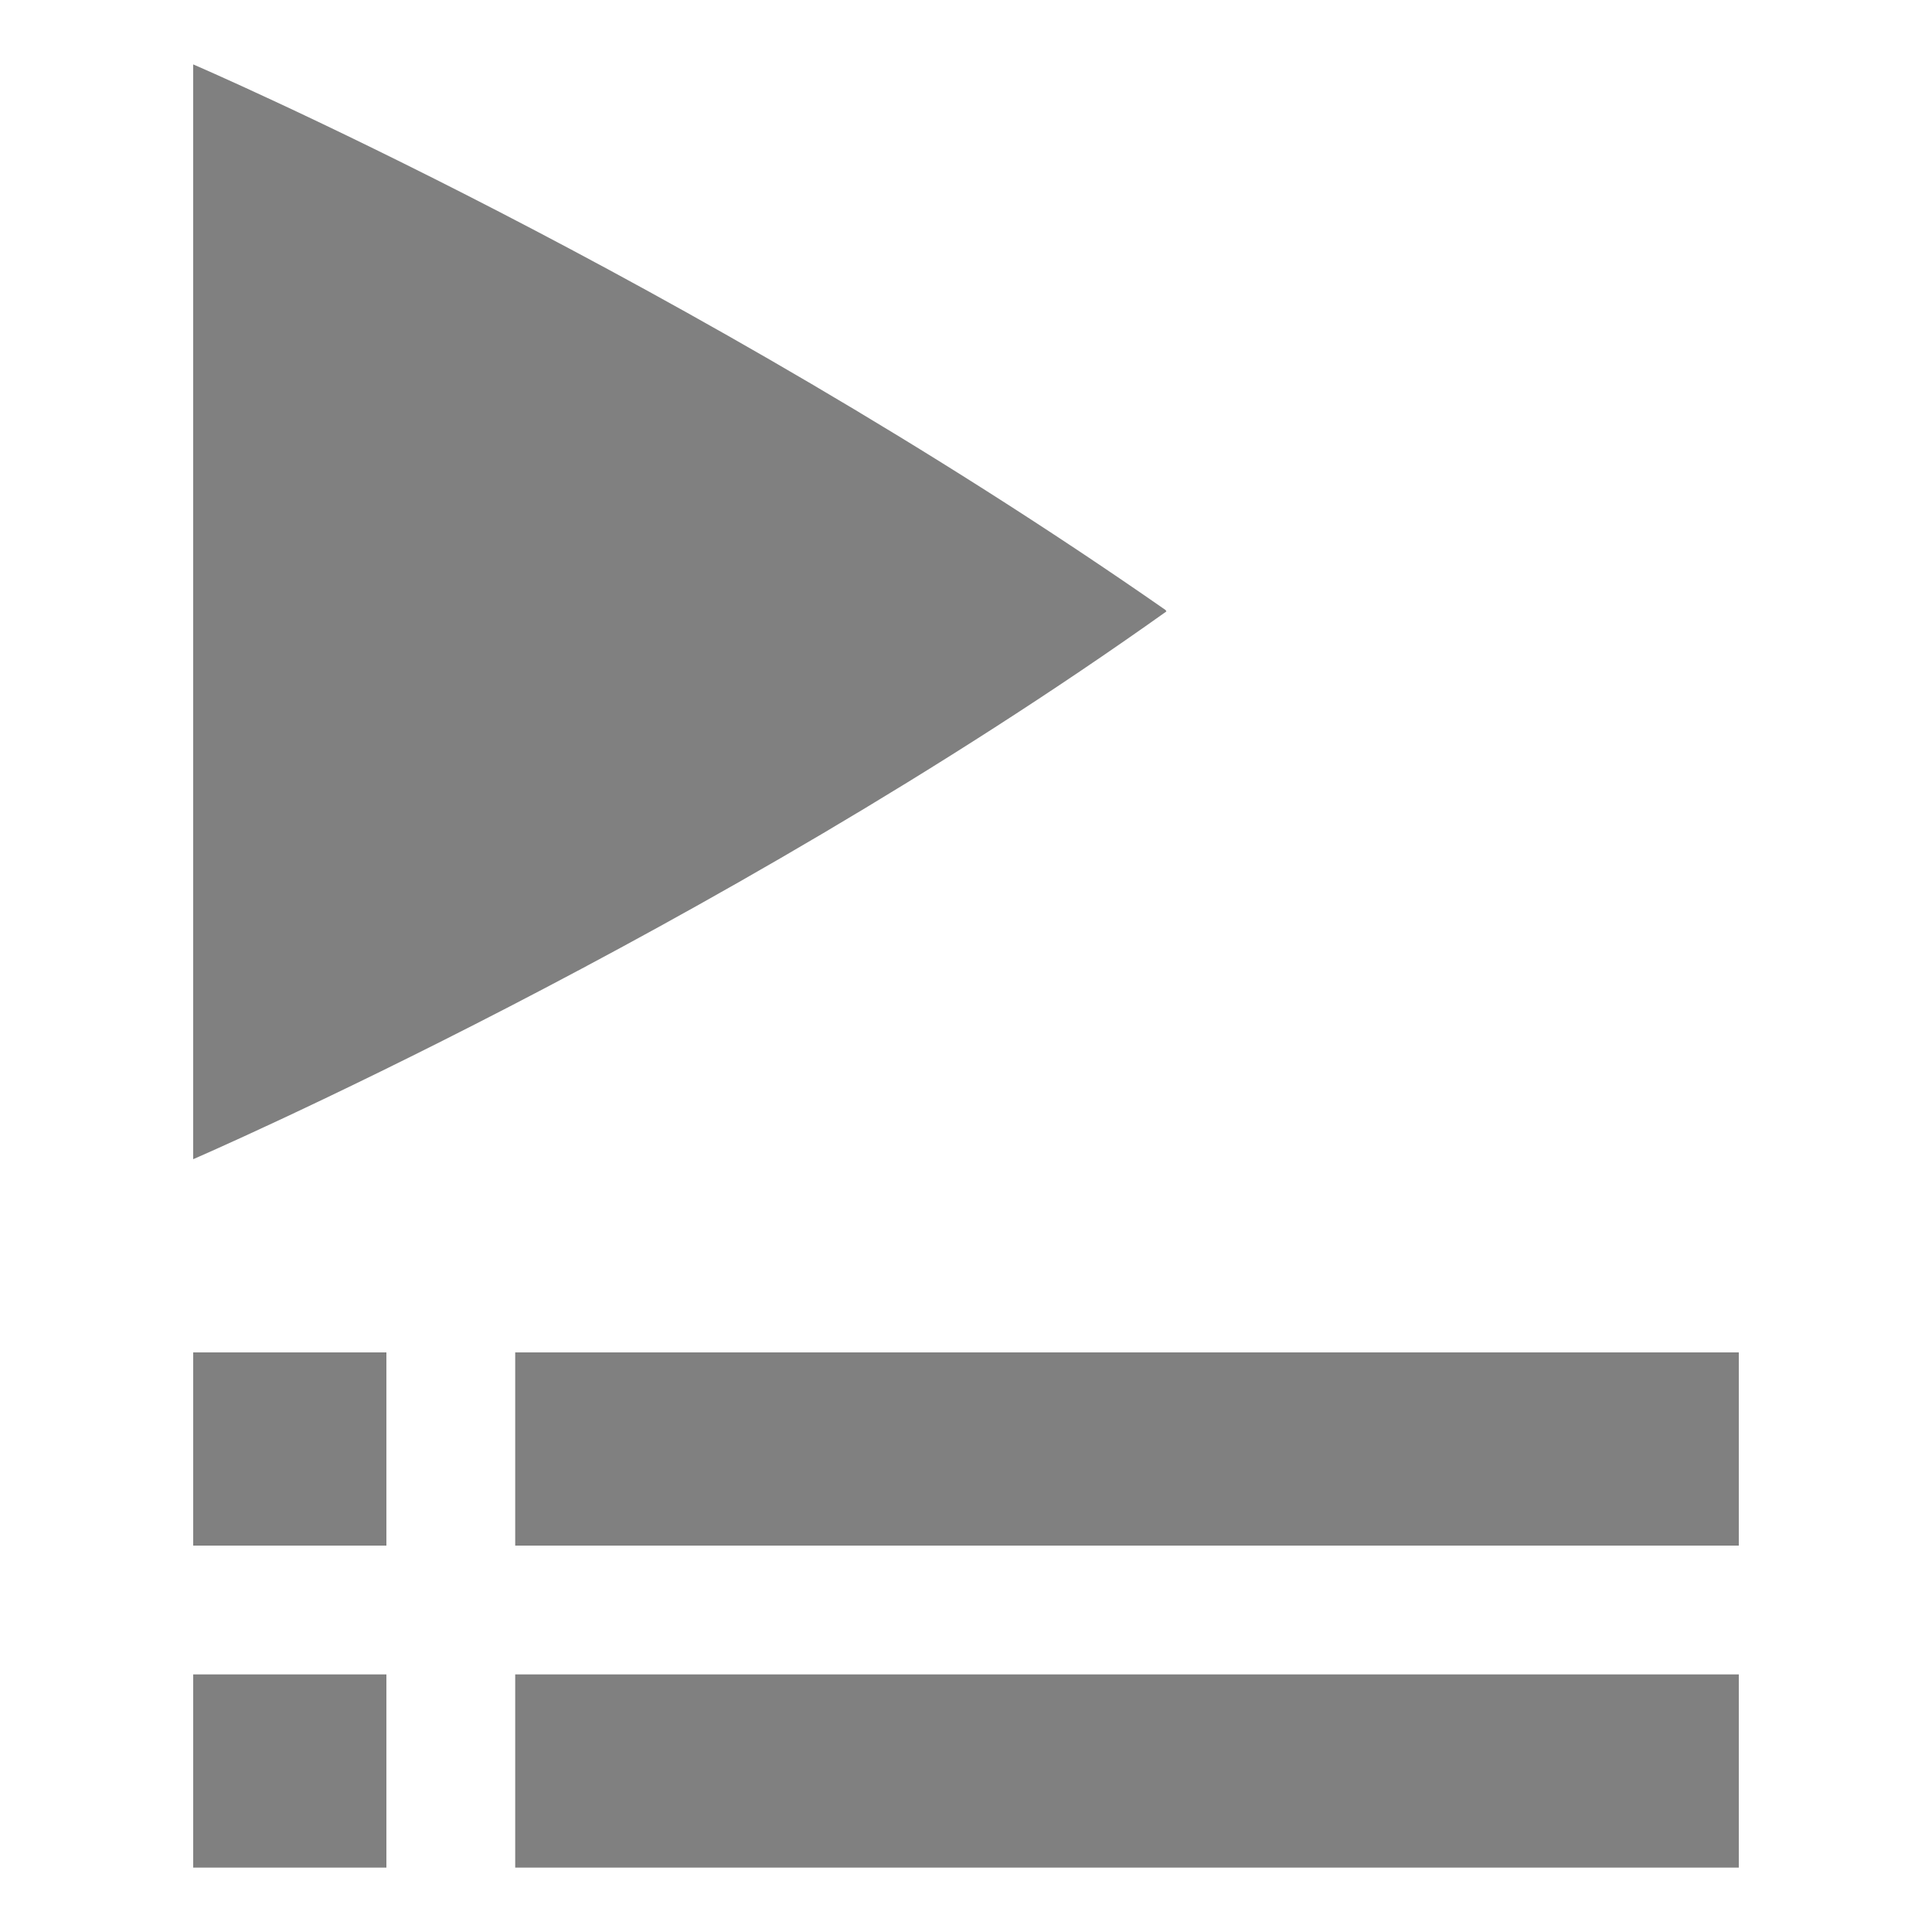 <?xml version="1.0" encoding="UTF-8" standalone="no"?>
<!-- Created with Inkscape (http://www.inkscape.org/) -->

<svg
   xmlns:dc="http://purl.org/dc/elements/1.1/"
   xmlns:cc="http://creativecommons.org/ns#"
   xmlns:rdf="http://www.w3.org/1999/02/22-rdf-syntax-ns#"
   xmlns:svg="http://www.w3.org/2000/svg"
   xmlns="http://www.w3.org/2000/svg"
   xmlns:sodipodi="http://sodipodi.sourceforge.net/DTD/sodipodi-0.dtd"
   xmlns:inkscape="http://www.inkscape.org/namespaces/inkscape"
   width="90"
   height="90"
   id="svg4874"
   version="1.1"
   inkscape:version="0.48+devel r12833"
   viewBox="0 0 90 90"
   sodipodi:docname="media-playlist.svg">
  <defs
     id="defs4876" />
  <sodipodi:namedview
     id="base"
     pagecolor="#ffffff"
     bordercolor="#666666"
     borderopacity="1.0"
     inkscape:pageopacity="0.0"
     inkscape:pageshadow="2"
     inkscape:zoom="6.3664629"
     inkscape:cx="61.109283"
     inkscape:cy="46.988415"
     inkscape:document-units="px"
     inkscape:current-layer="g4171-8"
     showgrid="true"
     showborder="true"
     fit-margin-top="0"
     fit-margin-left="0"
     fit-margin-right="0"
     fit-margin-bottom="0"
     inkscape:snap-bbox="true"
     inkscape:bbox-paths="true"
     inkscape:bbox-nodes="true"
     inkscape:snap-bbox-edge-midpoints="true"
     inkscape:snap-bbox-midpoints="true"
     inkscape:object-paths="true"
     inkscape:snap-intersection-paths="true"
     inkscape:object-nodes="true"
     inkscape:snap-smooth-nodes="true"
     inkscape:snap-midpoints="true"
     inkscape:snap-object-midpoints="true"
     inkscape:snap-center="true"
     showguides="true"
     inkscape:guide-bbox="true">
    <inkscape:grid
       type="xygrid"
       id="grid5451"
       empspacing="6" />
    <sodipodi:guide
       orientation="1,0"
       position="6,77"
       id="guide4063" />
    <sodipodi:guide
       orientation="1,0"
       position="3,78"
       id="guide4065" />
    <sodipodi:guide
       orientation="0,1"
       position="55,84"
       id="guide4067" />
    <sodipodi:guide
       orientation="0,1"
       position="53,87"
       id="guide4069" />
    <sodipodi:guide
       orientation="0,1"
       position="20,3"
       id="guide4071" />
    <sodipodi:guide
       orientation="0,1"
       position="20,6"
       id="guide4073" />
    <sodipodi:guide
       orientation="1,0"
       position="87,7"
       id="guide4075" />
    <sodipodi:guide
       orientation="1,0"
       position="84,7"
       id="guide4077" />
    <sodipodi:guide
       orientation="0,1"
       position="58,81"
       id="guide4074" />
    <sodipodi:guide
       orientation="1,0"
       position="9,74"
       id="guide4076" />
    <sodipodi:guide
       orientation="0,1"
       position="21,9"
       id="guide4078" />
    <sodipodi:guide
       orientation="1,0"
       position="81,4"
       id="guide4080" />
  </sodipodi:namedview>
  <g
     inkscape:label="Layer 1"
     inkscape:groupmode="layer"
     id="layer1"
     transform="translate(67.857,-84.505)">
    <g
       transform="matrix(0,-1,-1,0,373.505,516.505)"
       id="g4845"
       style="display:inline">
      <g
         inkscape:label="Layer 1"
         id="layer1-0"
         transform="matrix(0,-1,-1,0,1394.362,585.362)">
        <g
           transform="translate(-198,611)"
           id="g4171-8">
          <path
             sodipodi:nodetypes="ccsssccc"
             inkscape:transform-center-y="0.015455744"
             inkscape:transform-center-x="-22.65428"
             inkscape:connector-curvature="0"
             id="path2194-5"
             d="m 350.999,405.362 c 0,0 24.184,-10.454 45.334,-25.515 0,-0.004 -10e-4,-0.009 -0.004,-0.015 -0.003,-0.005 -0.005,-0.011 -0.011,-0.016 -0.004,-0.005 -0.008,-0.012 -0.011,-0.017 -0.003,-0.005 -0.005,-0.011 -0.005,-0.016 -22.309,-15.542 -45.303,-25.421 -45.303,-25.421 z"
             style="color:#000000;fill:#808080;fill-opacity:1;fill-rule:nonzero;stroke:none;stroke-width:3;marker:none;visibility:visible;display:inline;overflow:visible;enable-background:accumulate" />
          <rect
             style="color:#000000;fill:none;stroke:none;stroke-width:4;marker:none;visibility:visible;display:inline;overflow:visible;enable-background:accumulate"
             id="rect2986-6"
             width="90"
             height="90"
             x="342"
             y="351.362" />
          <path
             style="color:#000000;fill:#808080;fill-opacity:1;fill-rule:nonzero;stroke:none;stroke-width:2;marker:none;visibility:visible;display:inline;overflow:visible;enable-background:accumulate"
             d="m 351,414.362 0,9 9,0 0,-9 z"
             id="path4108"
             inkscape:connector-curvature="0" />
          <path
             style="color:#000000;fill:#808080;fill-opacity:1;fill-rule:nonzero;stroke:none;stroke-width:2;marker:none;visibility:visible;display:inline;overflow:visible;enable-background:accumulate"
             d="m 366,414.362 0,9 57,0 0,-9 z"
             id="path4106"
             inkscape:connector-curvature="0" />
          <path
             style="color:#000000;fill:#808080;fill-opacity:1;fill-rule:nonzero;stroke:none;stroke-width:2;marker:none;visibility:visible;display:inline;overflow:visible;enable-background:accumulate"
             d="m 351,429.362 0,9 9,0 0,-9 z"
             id="path4104"
             inkscape:connector-curvature="0" />
          <path
             style="color:#000000;fill:#808080;fill-opacity:1;fill-rule:nonzero;stroke:none;stroke-width:2;marker:none;visibility:visible;display:inline;overflow:visible;enable-background:accumulate"
             d="m 366,429.362 0,9 57,0 0,-9 z"
             id="rect4070"
             inkscape:connector-curvature="0" />
        </g>
      </g>
    </g>
  </g>
</svg>
